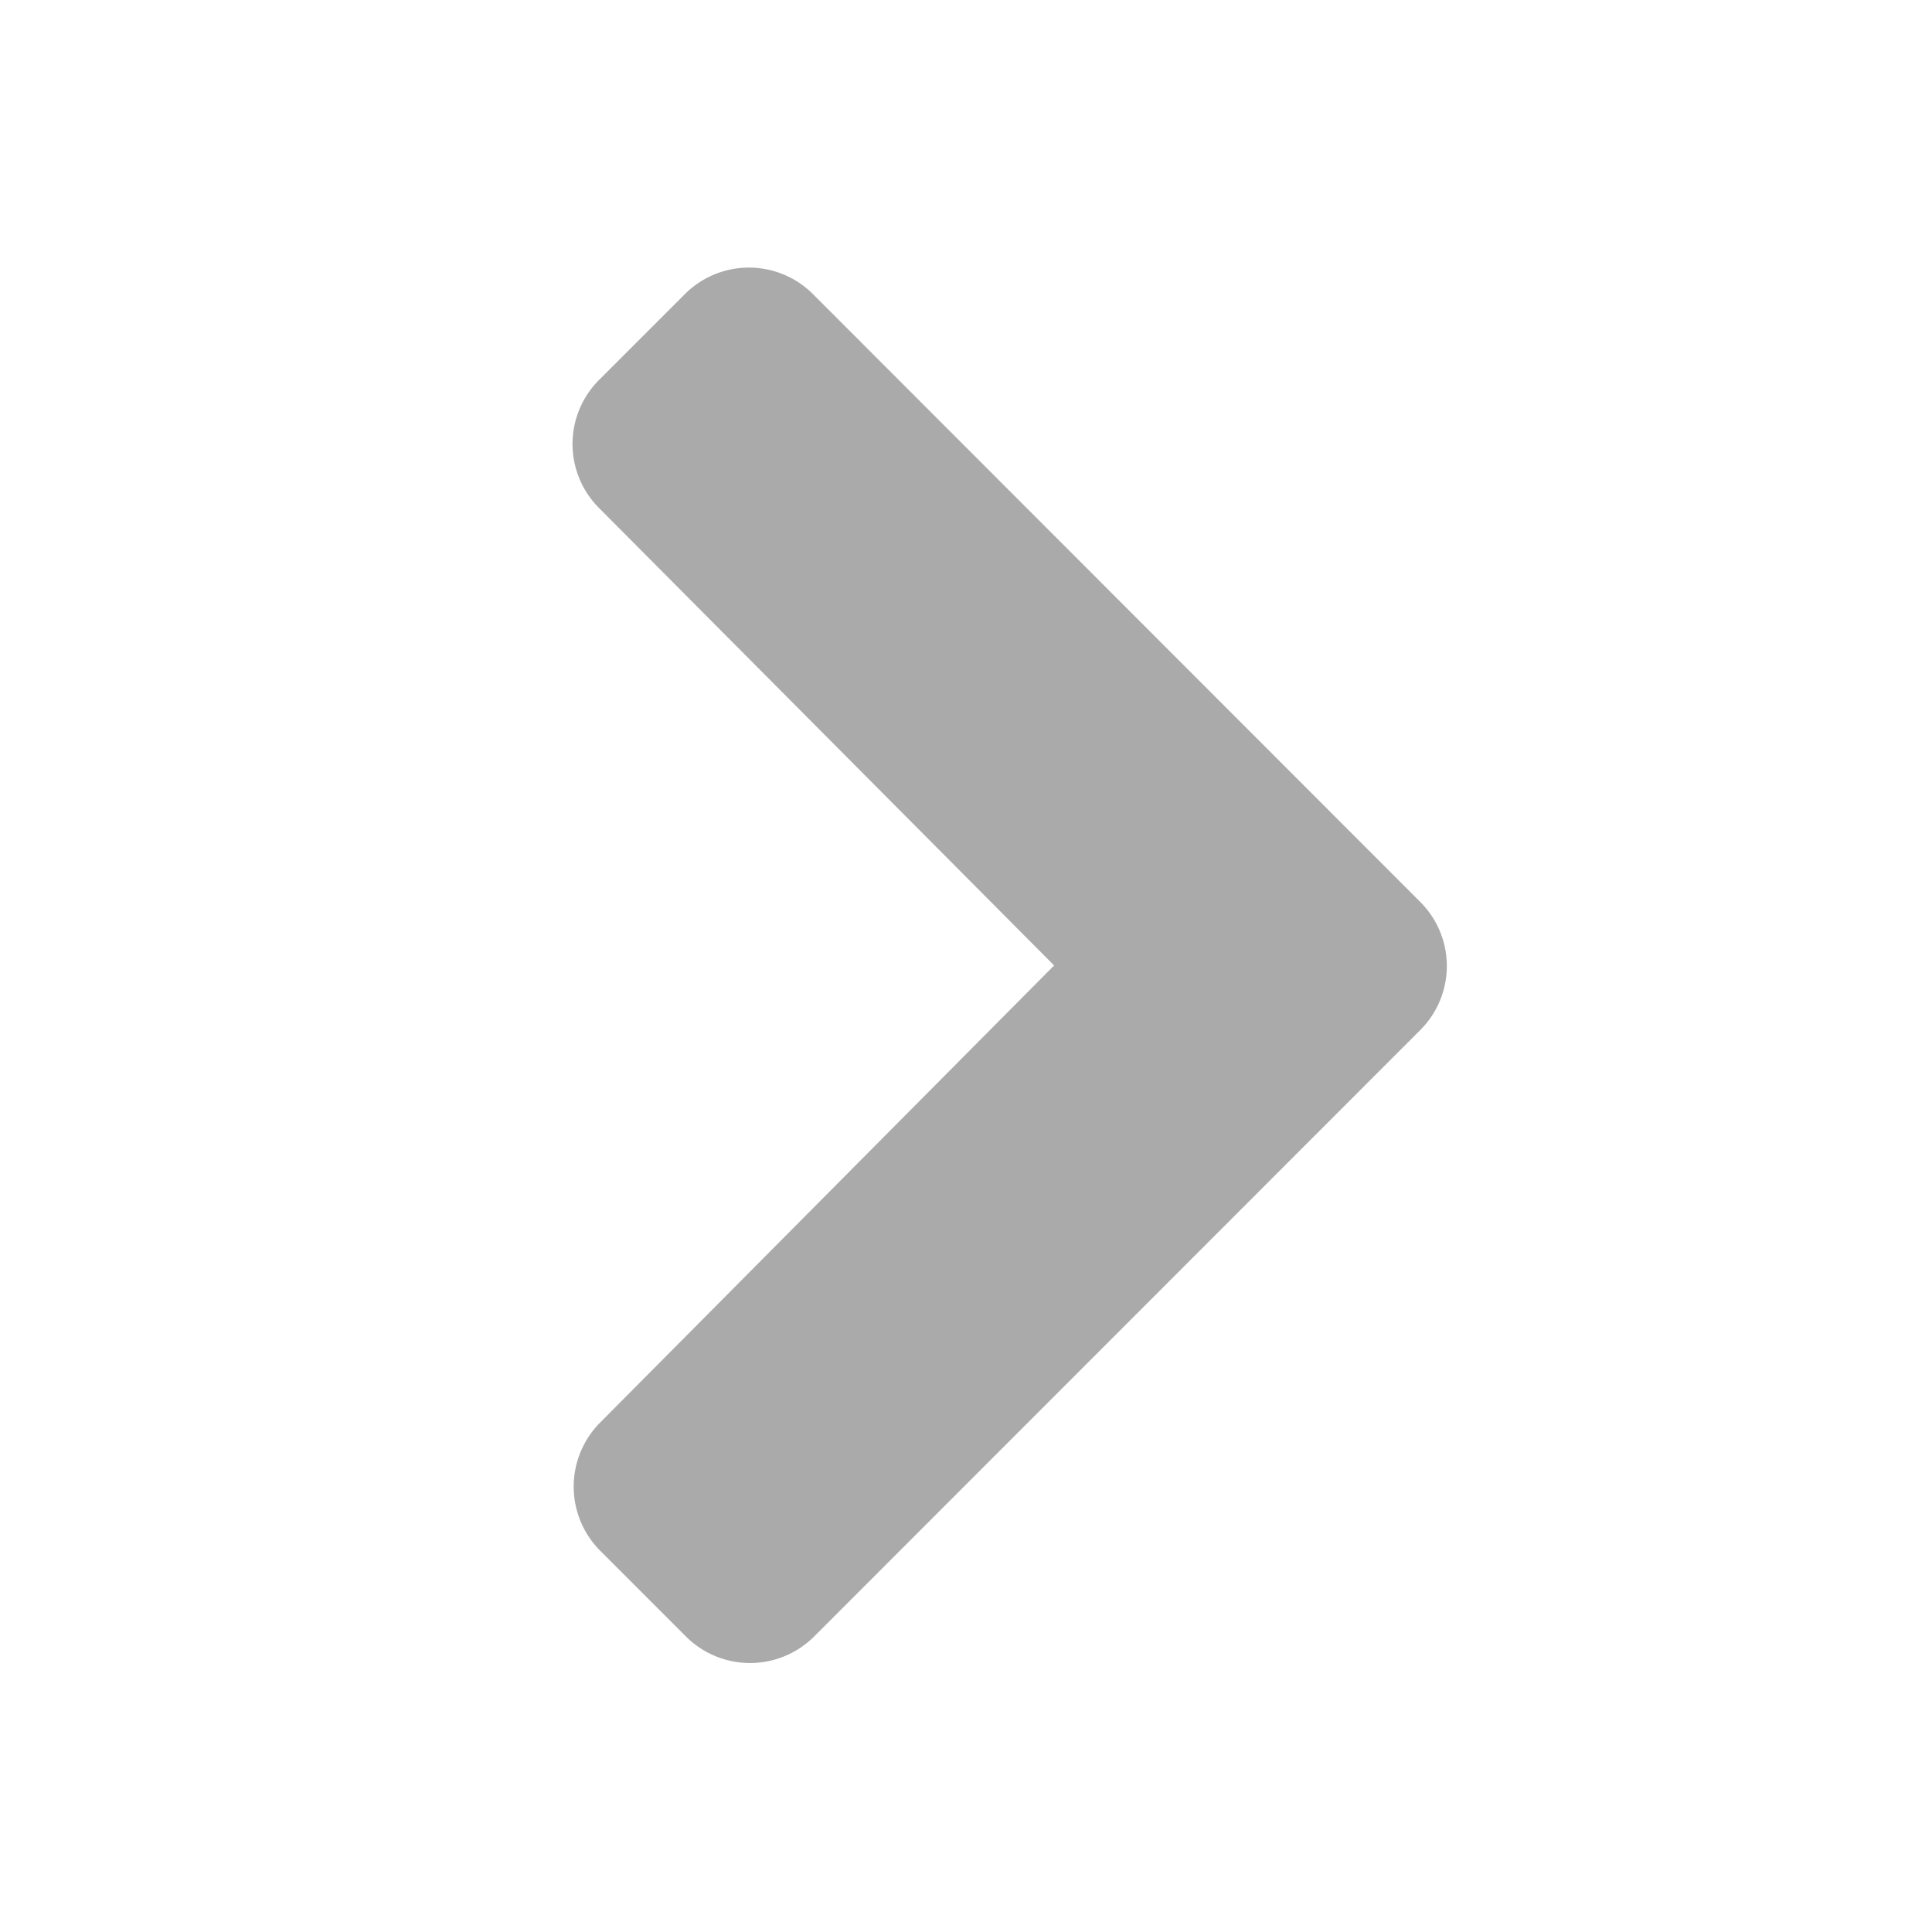 <svg xmlns="http://www.w3.org/2000/svg" width="18" height="18" viewBox="0 0 18 18"><g transform="translate(0 18) rotate(-90)"><rect width="18" height="18" fill="none"/><path d="M5.9,7.9.248,2.251a.845.845,0,0,1,0-1.194h0l.8-.8a.846.846,0,0,1,1.193,0L6.5,4.487,10.762.247a.844.844,0,0,1,1.193,0l.8.8a.844.844,0,0,1,0,1.193L7.09,7.9A.843.843,0,0,1,5.9,7.9h0" transform="translate(2.505 5.334)" fill="#aaa"/></g></svg>